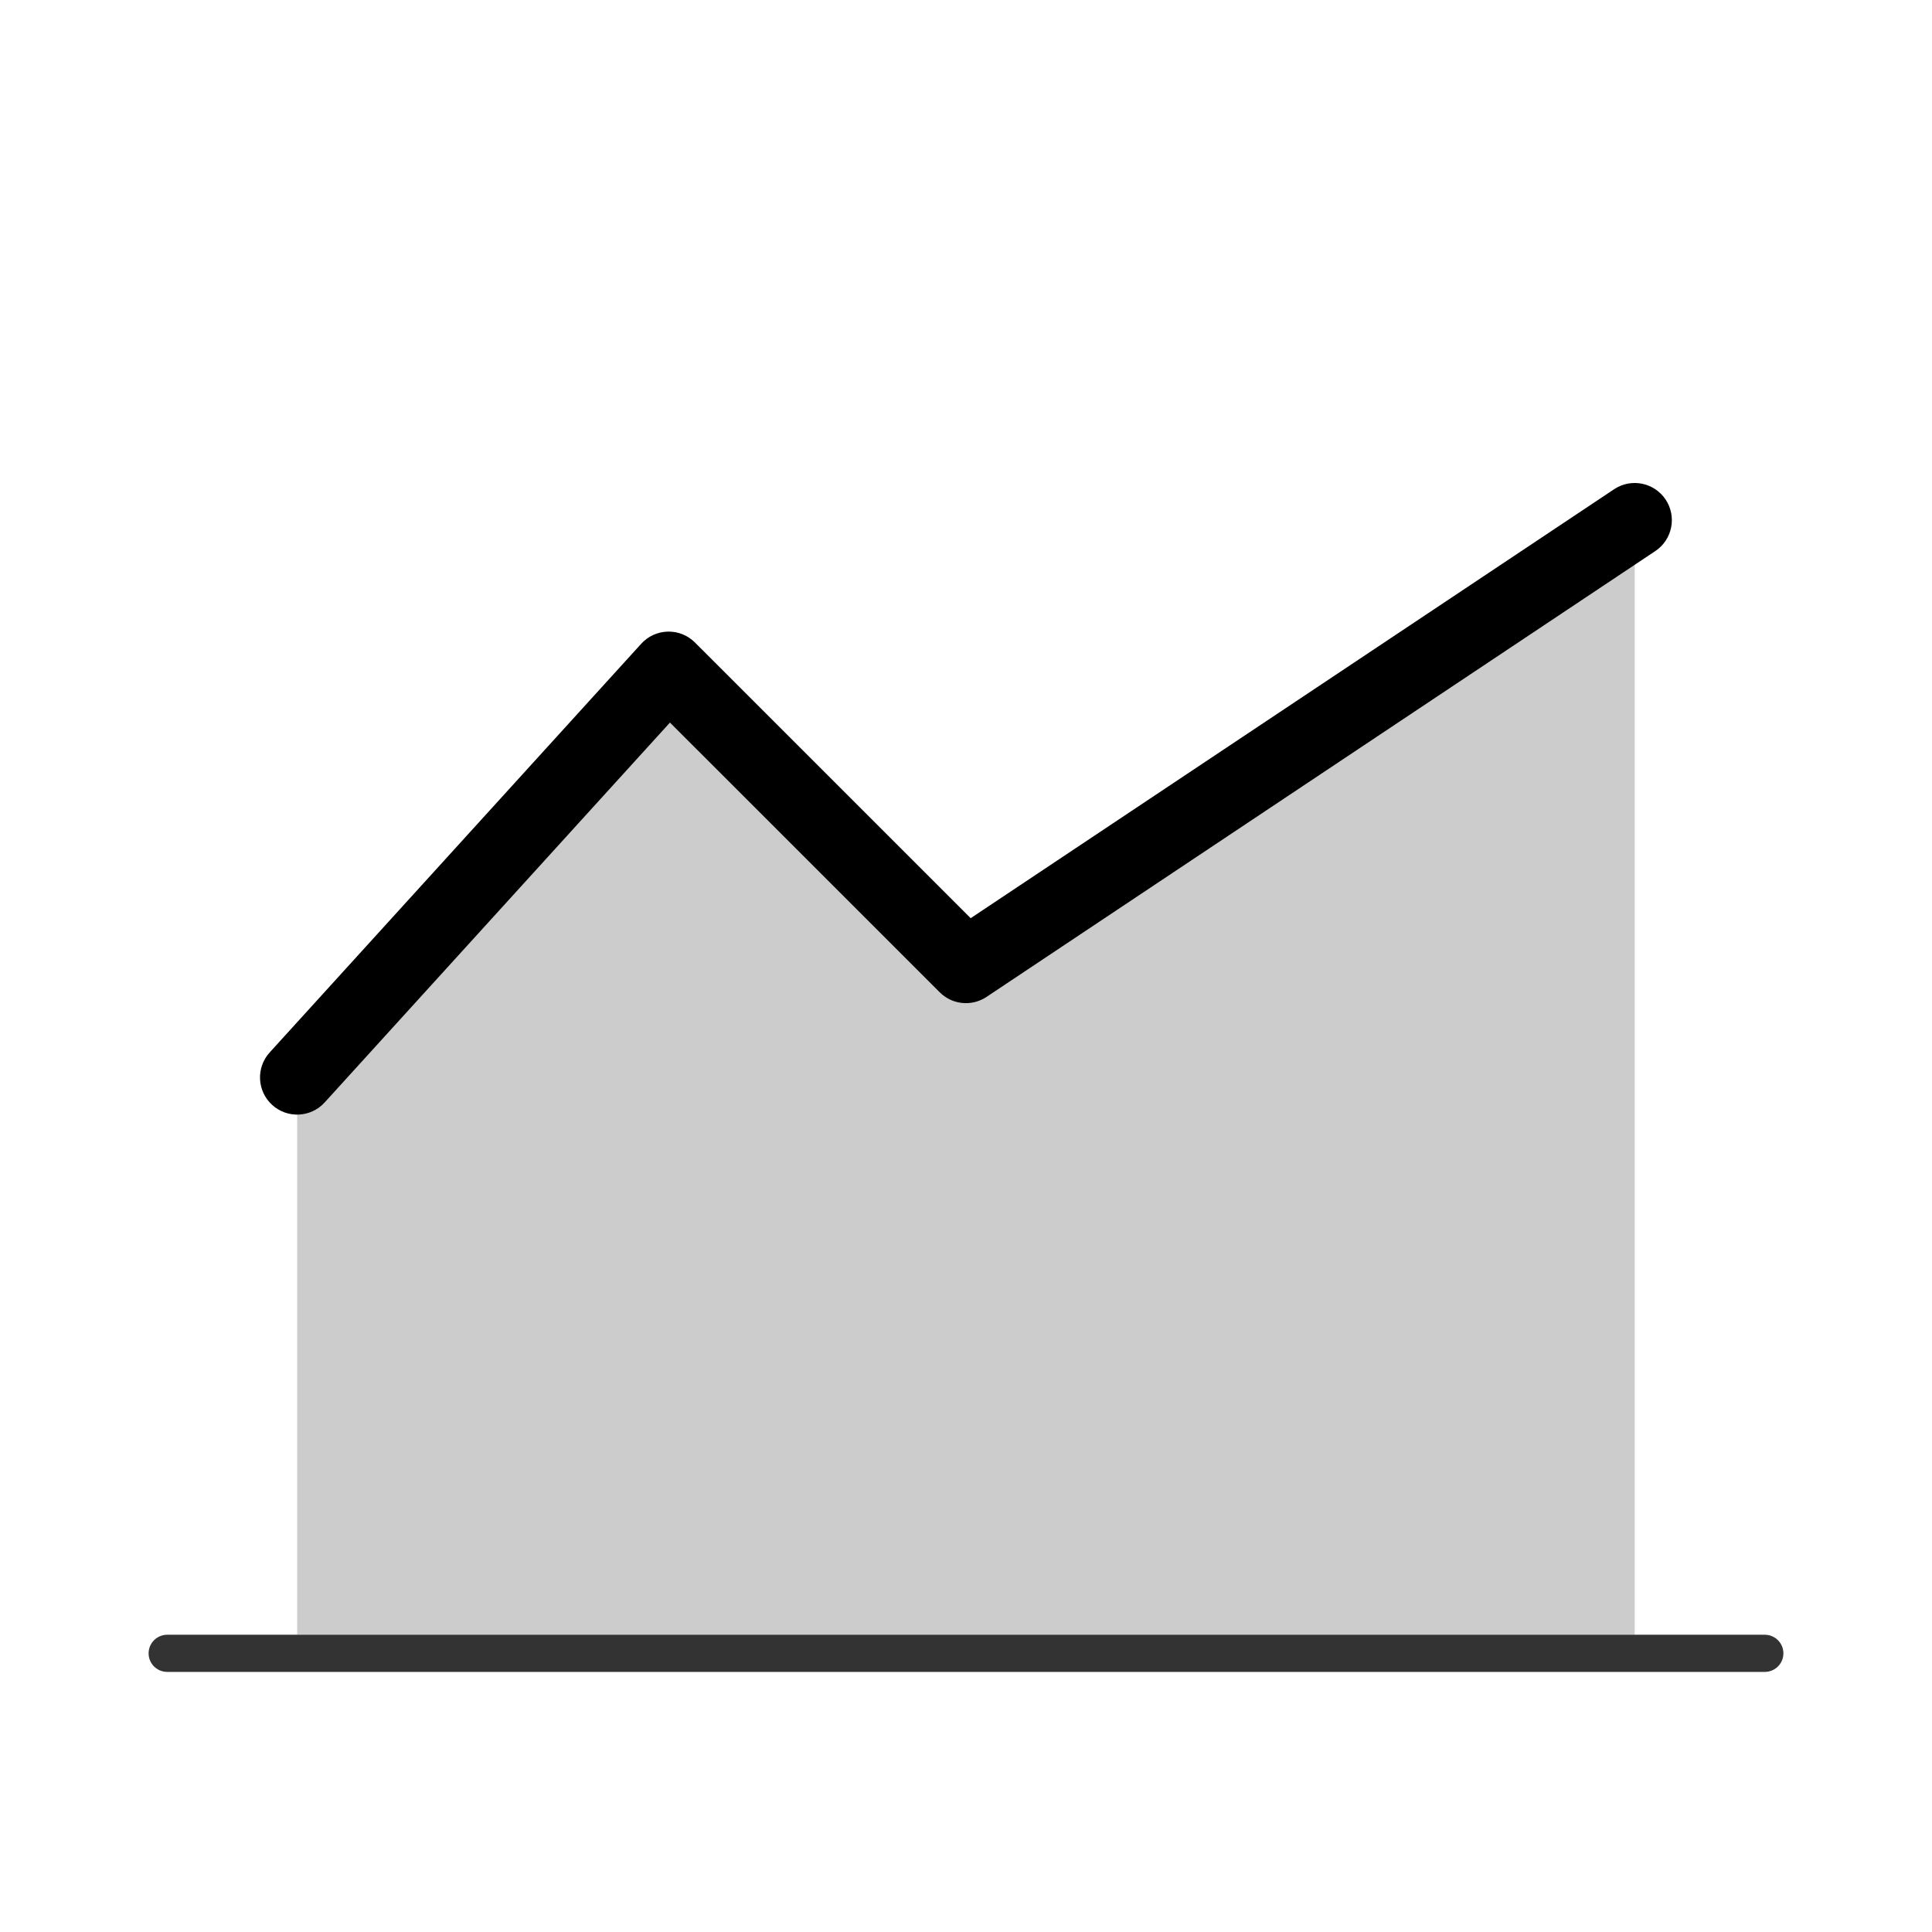 <svg width="48" height="48" viewBox="0 0 48 48" fill="none" xmlns="http://www.w3.org/2000/svg">
<path opacity="0.8" d="M3.692 41.077C3.692 40.822 3.899 40.615 4.154 40.615H43.846C44.101 40.615 44.308 40.822 44.308 41.077C44.308 41.332 44.101 41.538 43.846 41.538H4.154C3.899 41.538 3.692 41.332 3.692 41.077Z" fill="currentColor"/>
<path opacity="0.2" d="M16.614 16.615L7.383 26.769V40.615H40.614V12.923L23.998 24L16.614 16.615Z" fill="currentColor"/>
<path fill-rule="evenodd" clip-rule="evenodd" d="M41.382 12.411C41.664 12.835 41.55 13.408 41.126 13.691L24.51 24.768C24.144 25.012 23.657 24.964 23.346 24.652L16.645 17.952L8.066 27.39C7.723 27.767 7.139 27.795 6.762 27.452C6.385 27.109 6.357 26.525 6.7 26.148L15.931 15.994C16.1 15.807 16.339 15.698 16.592 15.692C16.844 15.686 17.088 15.784 17.266 15.963L24.116 22.812L40.102 12.155C40.526 11.872 41.099 11.987 41.382 12.411Z" fill="currentColor"/>
</svg>
